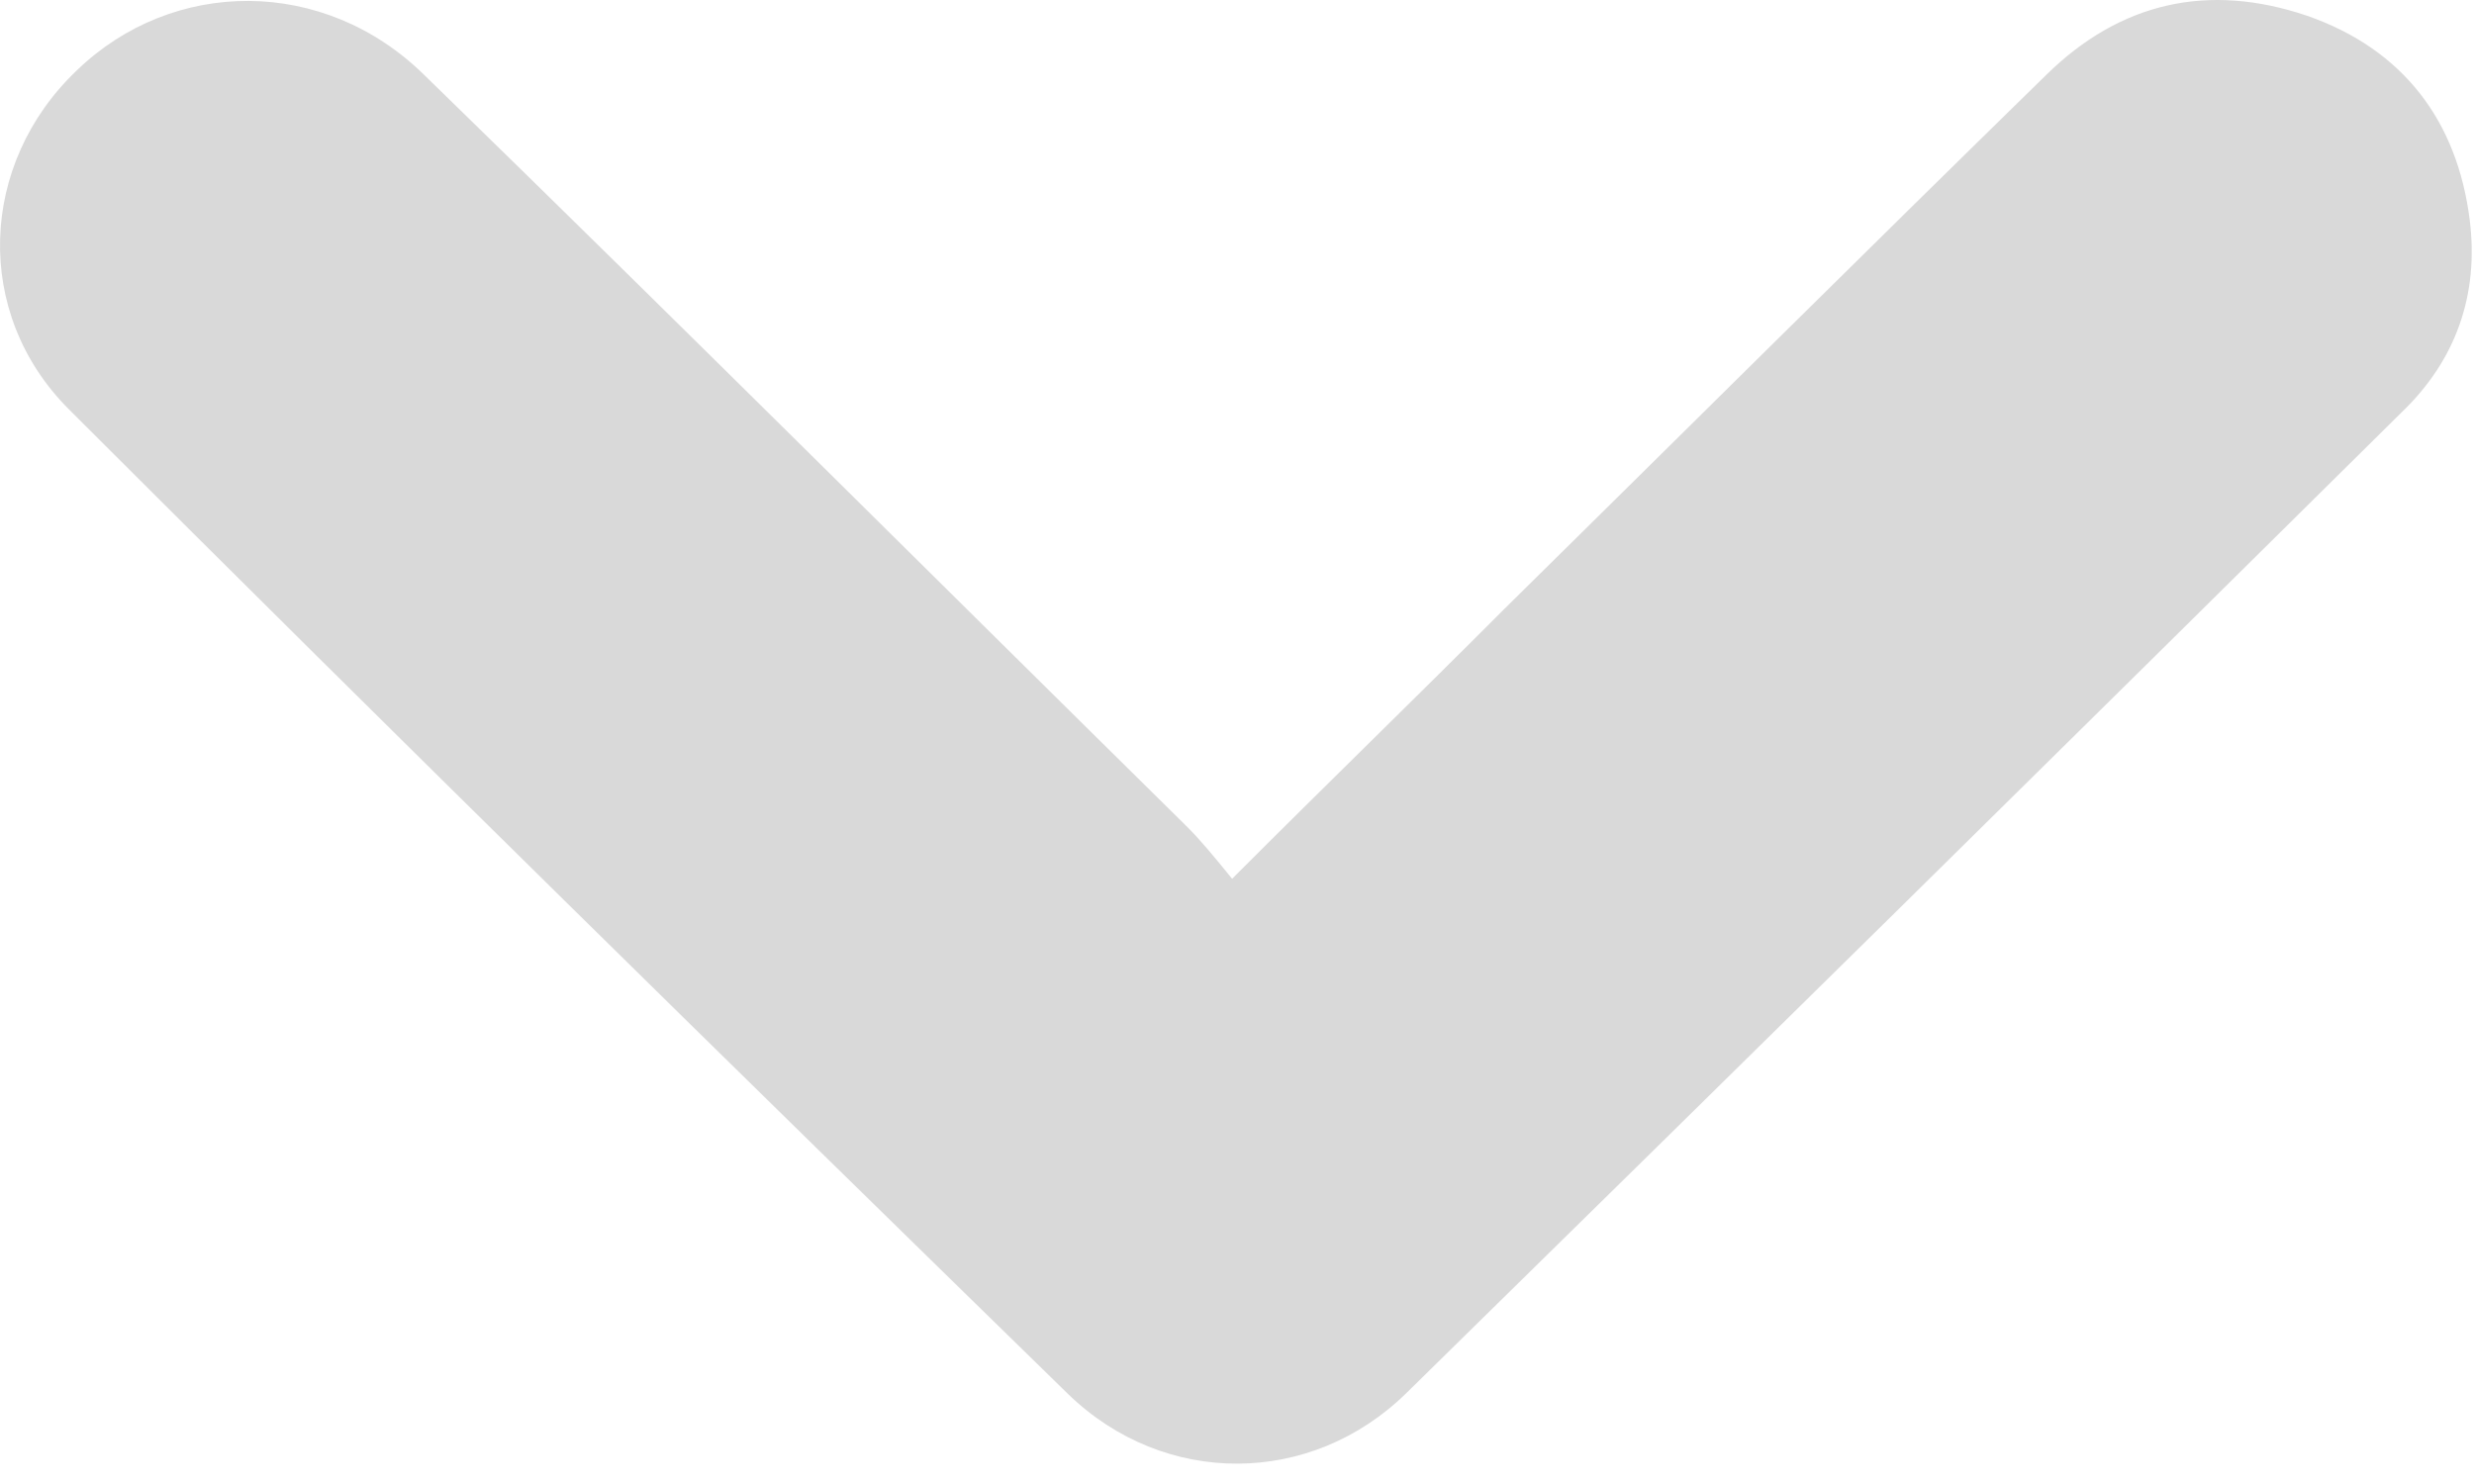 <svg width="40" height="24" viewBox="0 0 40 24" fill="none" xmlns="http://www.w3.org/2000/svg">
<path id="Vector" d="M19.921 14.212C21.447 12.683 22.873 11.302 24.273 9.897C27.2 7.012 30.126 4.102 33.078 1.217C34.278 0.034 35.704 -0.287 37.305 0.256C38.856 0.798 39.731 1.957 39.931 3.56C40.081 4.768 39.706 5.828 38.831 6.667C33.478 11.968 28.125 17.244 22.747 22.521C21.197 24.05 18.82 24.05 17.27 22.546C11.867 17.269 6.464 11.968 1.111 6.617C-0.439 5.064 -0.339 2.647 1.237 1.143C2.787 -0.361 5.239 -0.385 6.864 1.217C10.992 5.236 15.069 9.305 19.171 13.349C19.396 13.57 19.621 13.842 19.921 14.212Z" fill="#D9D9D9"/>
</svg>
